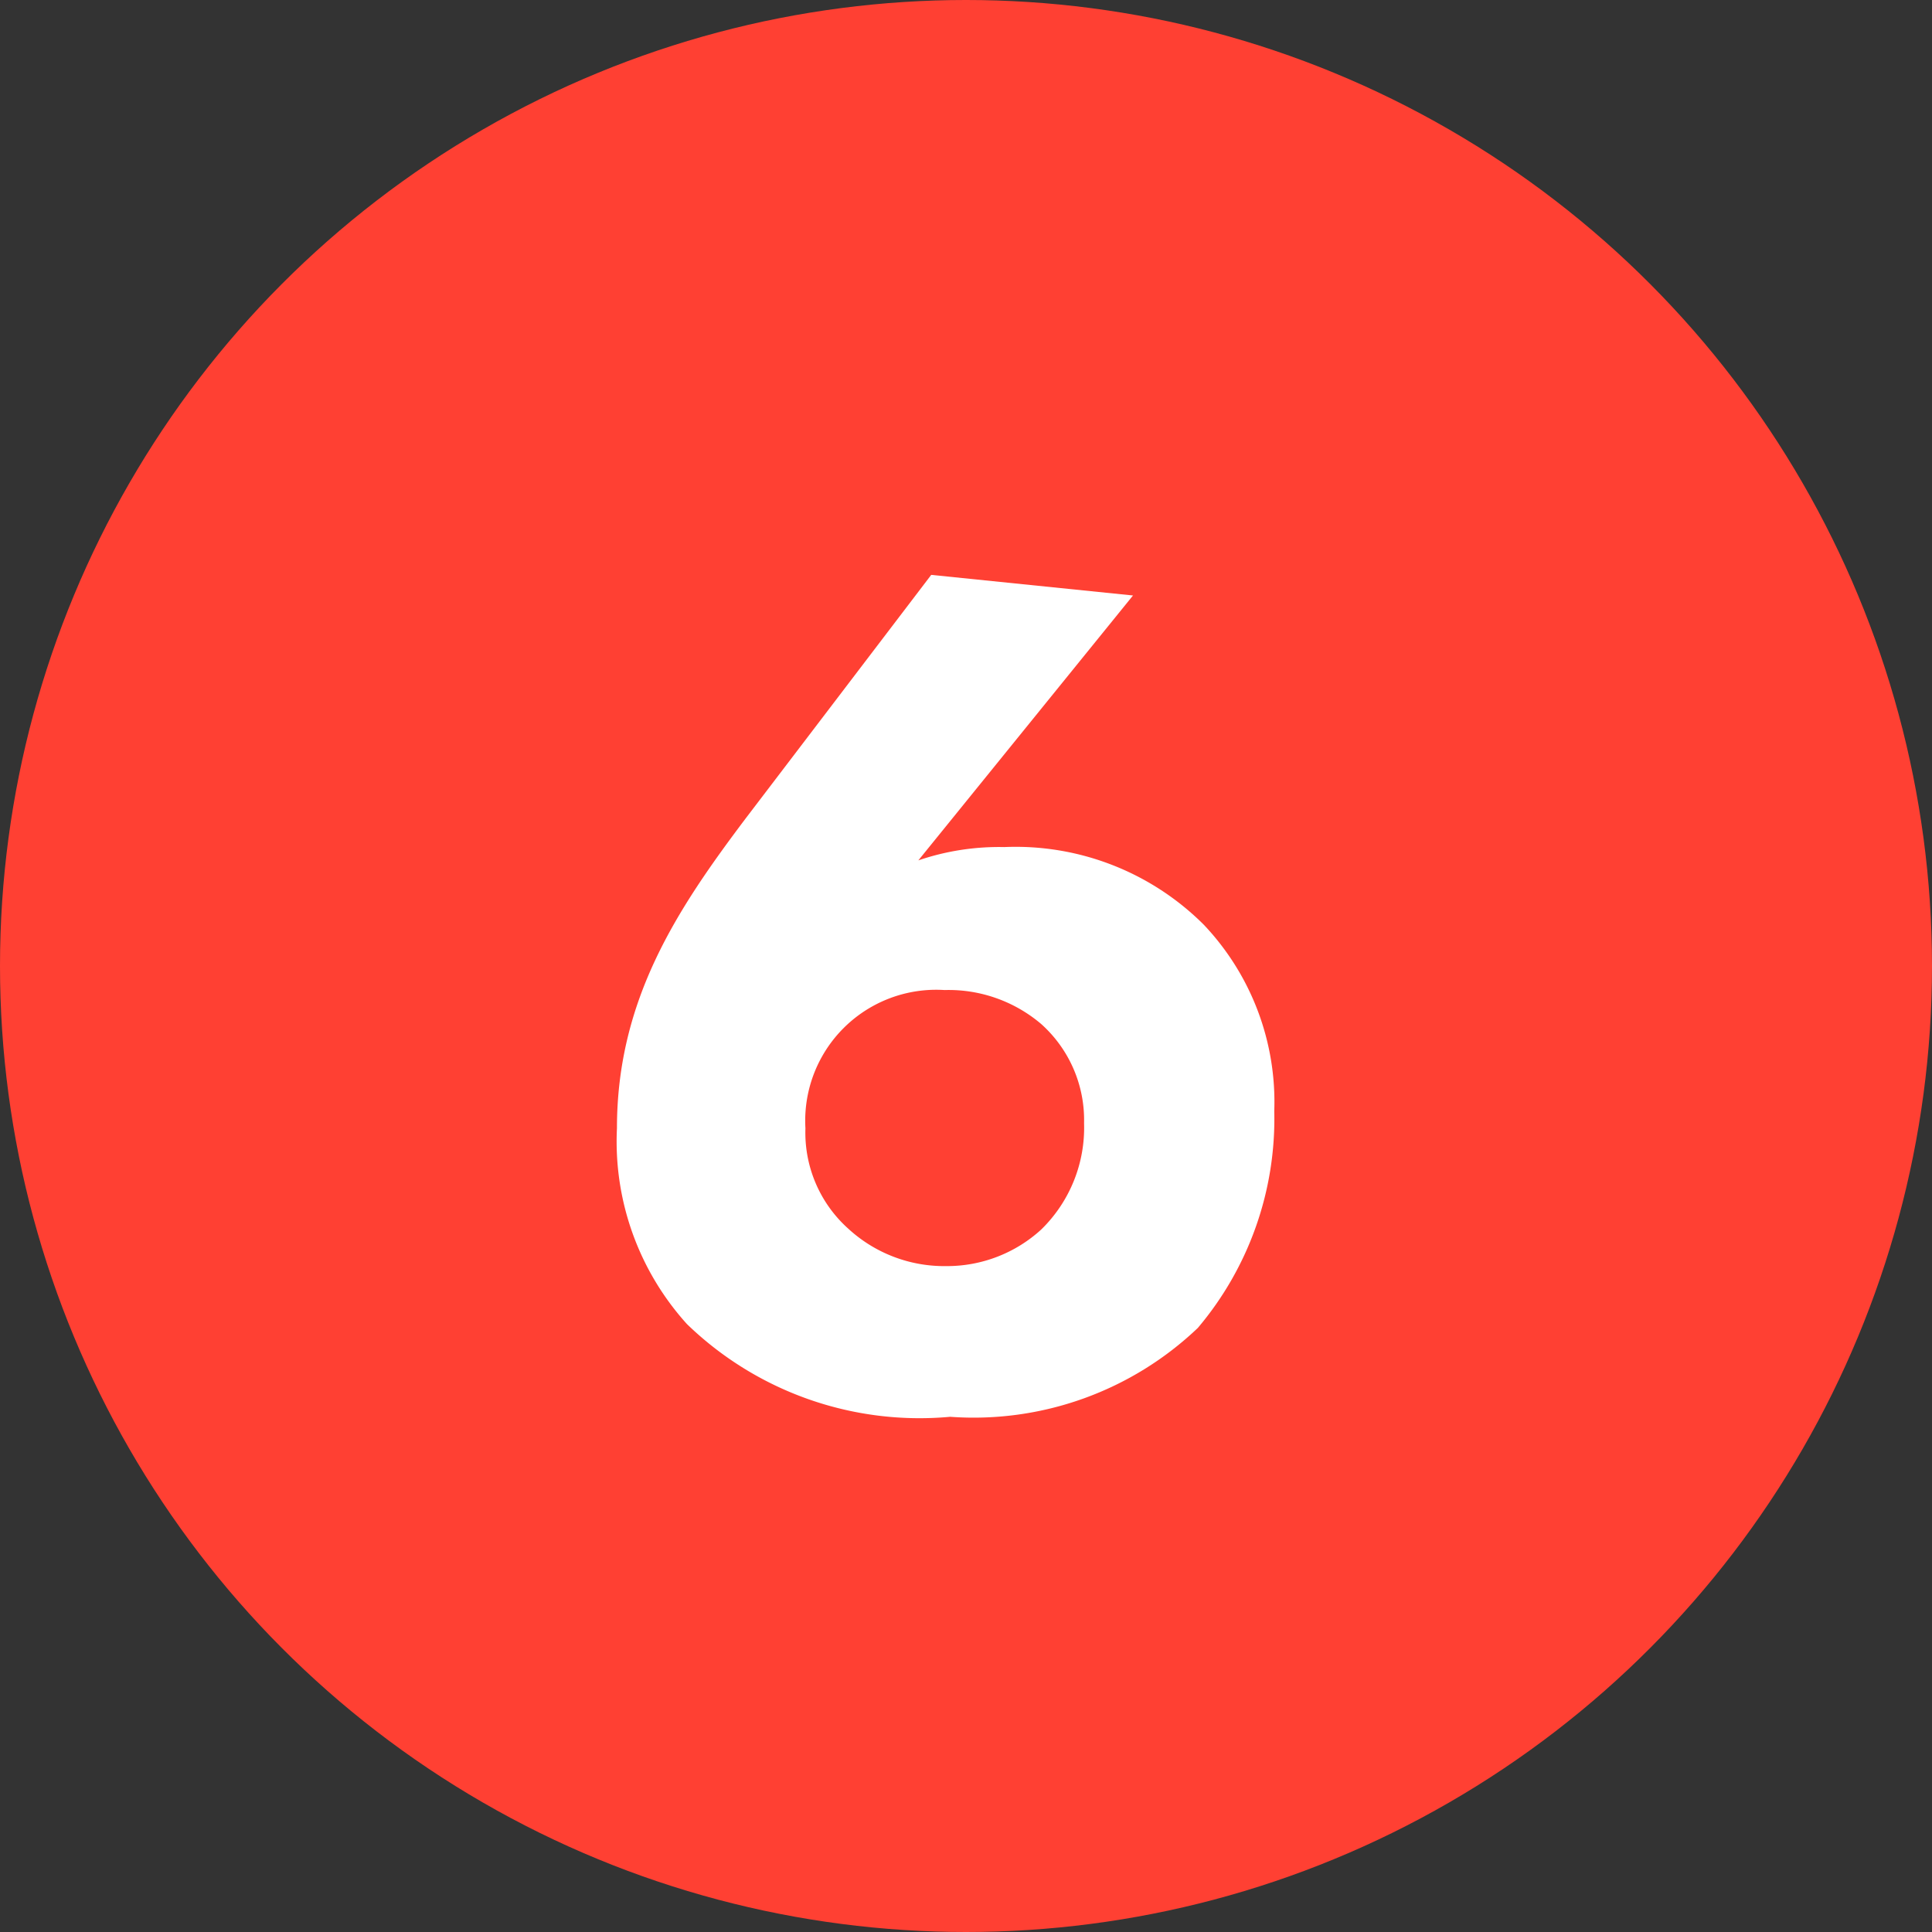 <svg xmlns="http://www.w3.org/2000/svg" viewBox="0 0 45 45"><rect x="0" y="0" width="45" height="45" fill="#333333" stroke="none"/><g id="レイヤー_2" data-name="レイヤー 2"><g id="Contents"><circle cx="22.5" cy="22.5" r="22.5" style="fill:#ff4033"/><path d="M26.39,13.87l-5,6.17a5.81,5.81,0,0,1,2-.31,6.2,6.2,0,0,1,4.65,1.81,6,6,0,0,1,1.64,4.34,7.54,7.54,0,0,1-1.78,5.05A7.57,7.57,0,0,1,22.13,33,7.79,7.79,0,0,1,16,30.84a6.34,6.34,0,0,1-1.63-4.56c0-3,1.41-5.11,3-7.22l4.32-5.67ZM24.25,28.64a3.31,3.31,0,0,0,1-2.48,3,3,0,0,0-1-2.31A3.33,3.33,0,0,0,22,23.06a3.05,3.05,0,0,0-3.24,3.22,3,3,0,0,0,1,2.34,3.3,3.3,0,0,0,2.28.87A3.25,3.25,0,0,0,24.25,28.64Z" style="fill:#fff"/></g></g></svg>